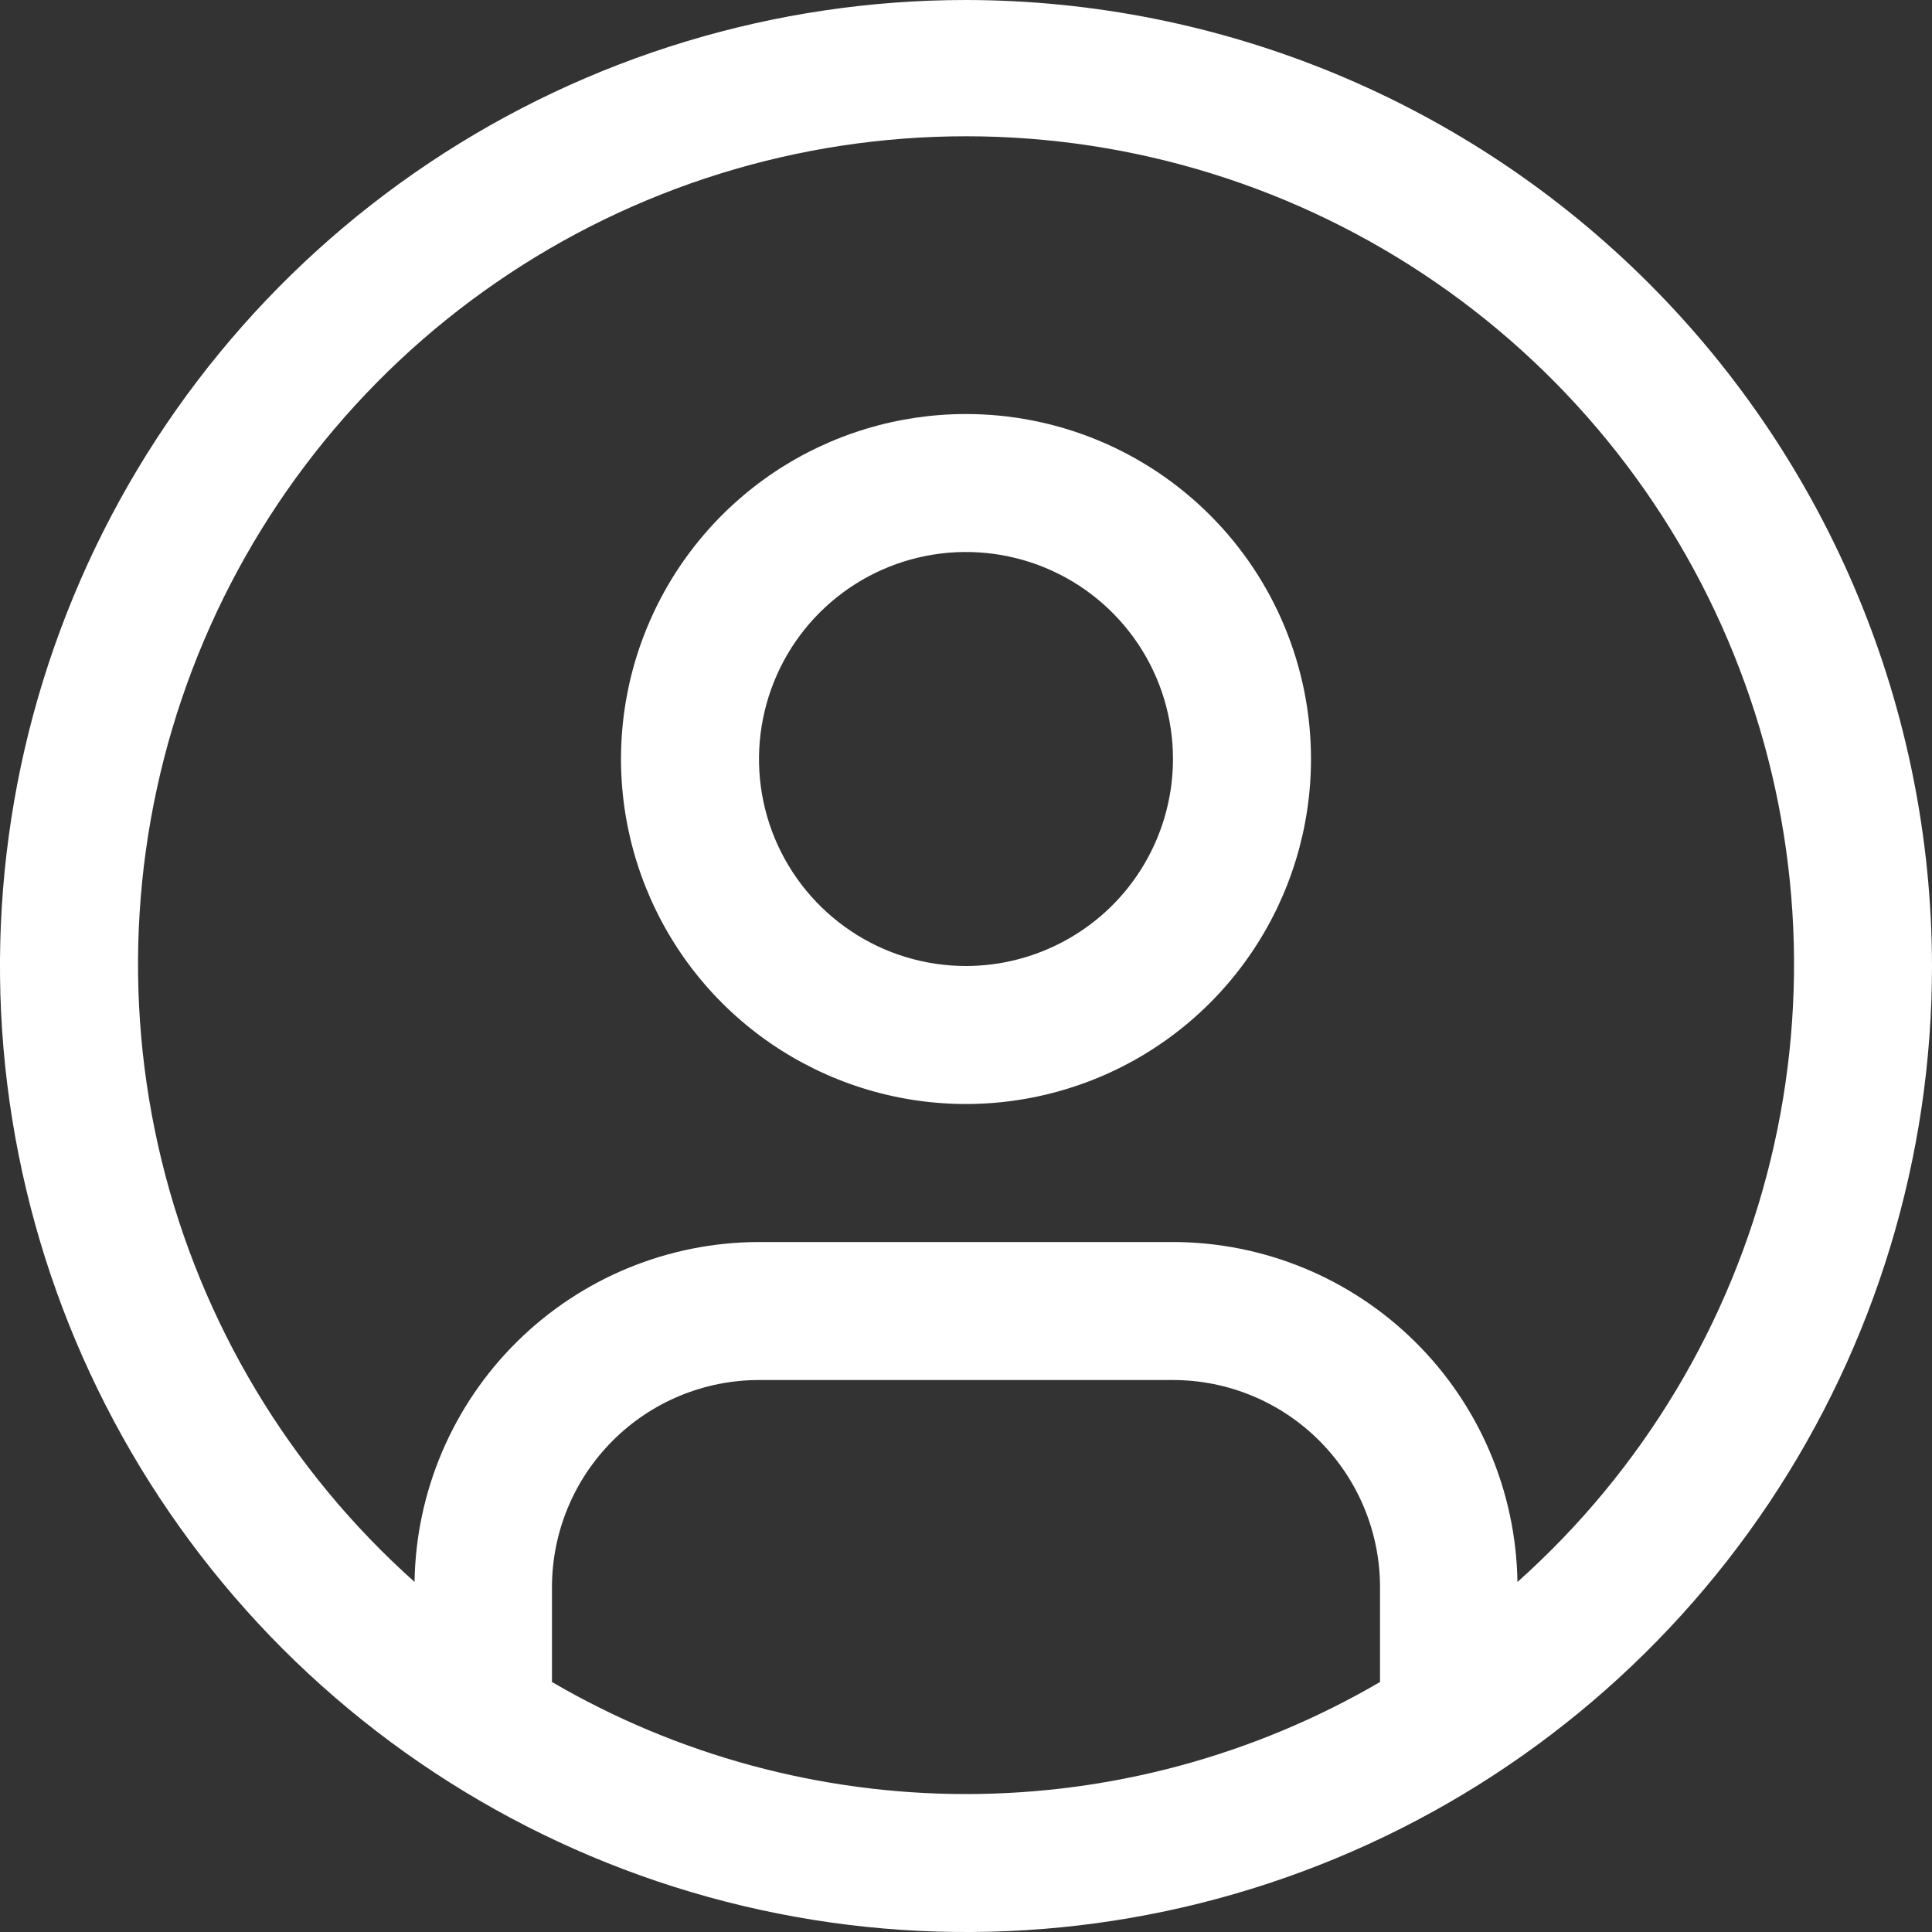 <svg width="30" height="30" viewBox="0 0 30 30" fill="none" xmlns="http://www.w3.org/2000/svg">
<rect x="0" y="0" width="30" height="30" fill="#333333" stroke="none"/>
<path d="M15 6.429C13.941 6.429 12.905 6.743 12.024 7.331C11.143 7.92 10.456 8.757 10.051 9.736C9.645 10.714 9.539 11.792 9.746 12.831C9.953 13.87 10.463 14.825 11.212 15.574C11.961 16.323 12.916 16.833 13.955 17.04C14.994 17.247 16.071 17.14 17.05 16.735C18.029 16.33 18.866 15.643 19.454 14.762C20.043 13.881 20.357 12.845 20.357 11.786C20.357 10.365 19.793 9.002 18.788 7.998C17.783 6.993 16.421 6.429 15 6.429ZM15 15C14.364 15 13.743 14.812 13.214 14.458C12.686 14.105 12.274 13.603 12.03 13.016C11.787 12.428 11.723 11.782 11.848 11.159C11.972 10.535 12.278 9.962 12.727 9.513C13.177 9.063 13.749 8.757 14.373 8.633C14.996 8.509 15.643 8.573 16.23 8.816C16.817 9.059 17.319 9.471 17.673 10C18.026 10.528 18.214 11.15 18.214 11.786C18.213 12.638 17.875 13.455 17.272 14.058C16.669 14.66 15.852 14.999 15 15Z" fill="white"/>
<path d="M15 0C12.033 0 9.133 0.88 6.666 2.528C4.2 4.176 2.277 6.519 1.142 9.26C0.006 12.001 -0.291 15.017 0.288 17.926C0.867 20.836 2.296 23.509 4.393 25.607C6.491 27.704 9.164 29.133 12.074 29.712C14.983 30.291 17.999 29.994 20.74 28.858C23.481 27.723 25.824 25.8 27.472 23.334C29.12 20.867 30 17.967 30 15C29.995 11.023 28.414 7.21 25.602 4.398C22.79 1.586 18.977 0.005 15 0ZM8.571 26.118V24.643C8.572 23.791 8.911 22.974 9.514 22.371C10.116 21.768 10.934 21.429 11.786 21.429H18.214C19.067 21.429 19.884 21.768 20.486 22.371C21.089 22.974 21.428 23.791 21.429 24.643V26.118C19.478 27.257 17.259 27.858 15 27.858C12.741 27.858 10.522 27.257 8.571 26.118ZM23.563 24.564C23.541 23.158 22.969 21.817 21.968 20.83C20.968 19.843 19.62 19.288 18.214 19.286H11.786C10.38 19.288 9.032 19.843 8.032 20.83C7.031 21.817 6.458 23.158 6.437 24.564C4.494 22.829 3.124 20.544 2.508 18.014C1.892 15.483 2.059 12.824 2.988 10.391C3.916 7.957 5.562 5.862 7.707 4.385C9.852 2.907 12.396 2.116 15.001 2.116C17.605 2.116 20.149 2.907 22.294 4.385C24.439 5.862 26.085 7.957 27.013 10.391C27.942 12.824 28.109 15.483 27.493 18.014C26.877 20.544 25.507 22.829 23.564 24.564H23.563Z" fill="white"/>
</svg>
